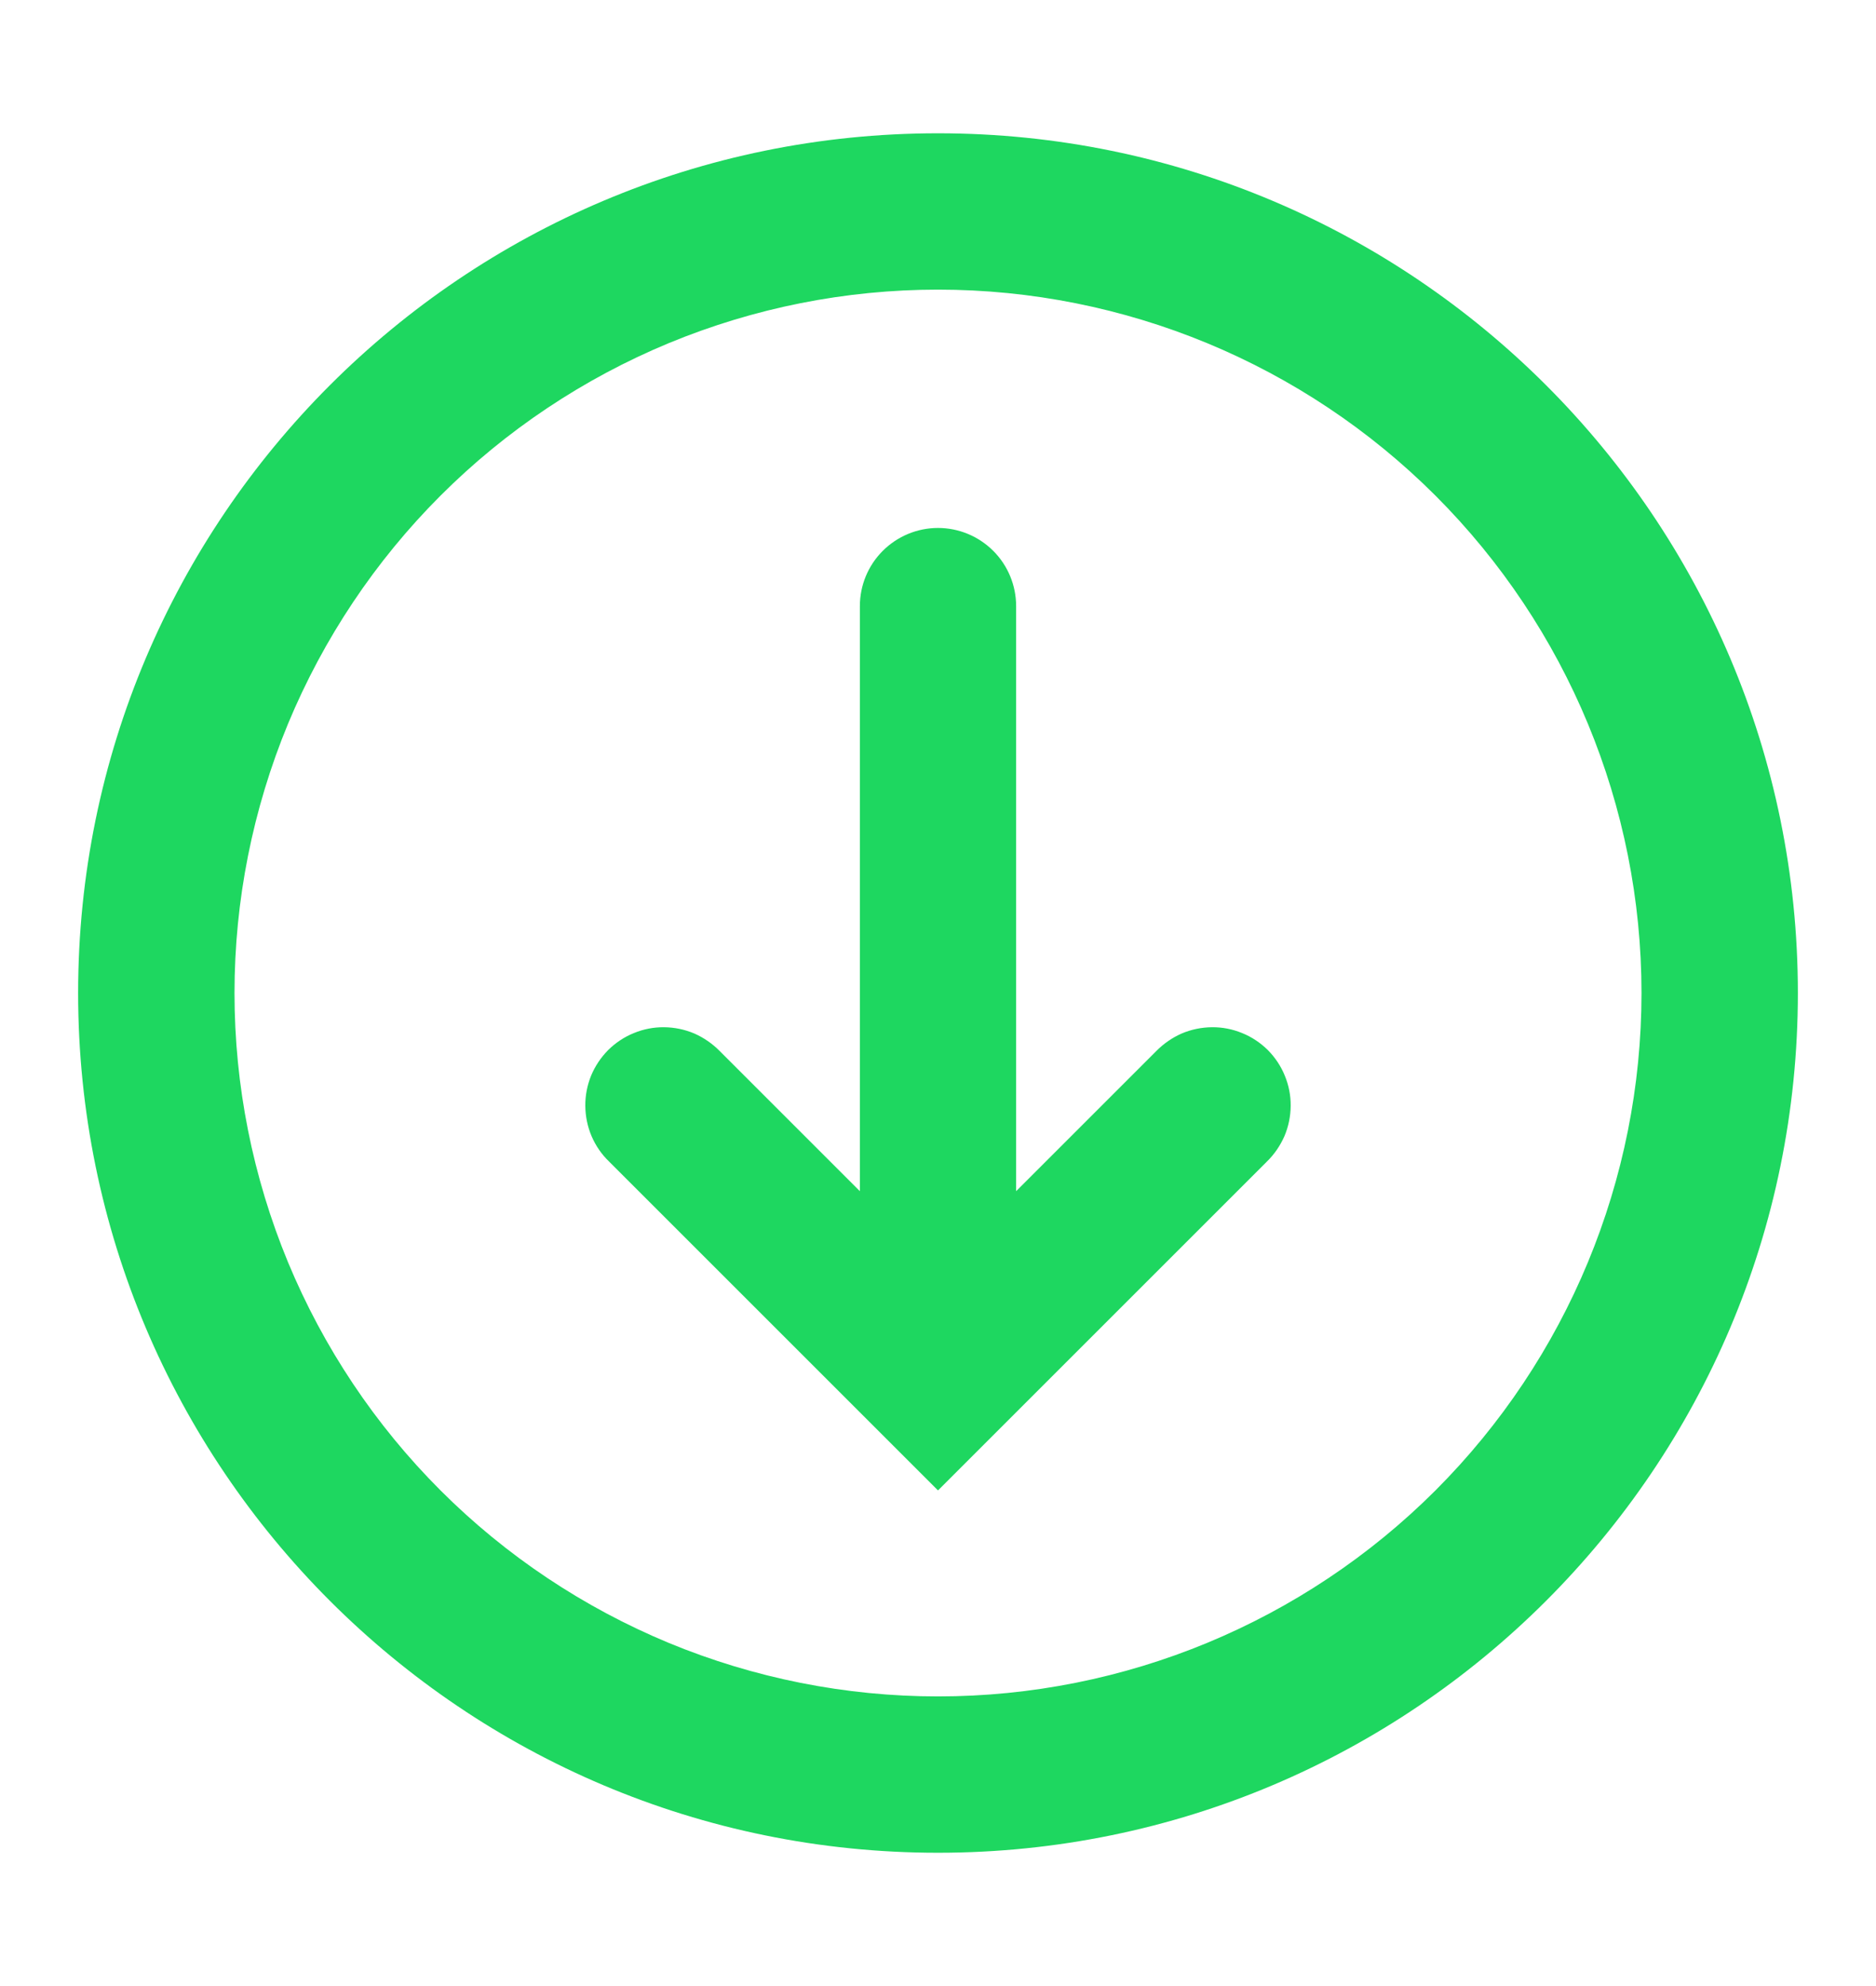 <svg width="17" height="18" viewBox="0 0 17 18" fill="none" xmlns="http://www.w3.org/2000/svg">
<path d="M8.5 2.625C7.663 2.625 6.834 2.79 6.06 3.11C5.287 3.431 4.584 3.9 3.992 4.492C3.4 5.084 2.931 5.787 2.61 6.56C2.29 7.334 2.125 8.163 2.125 9C2.125 9.837 2.29 10.666 2.61 11.44C2.931 12.213 3.4 12.916 3.992 13.508C4.584 14.1 5.287 14.569 6.06 14.89C6.834 15.21 7.663 15.375 8.5 15.375C10.191 15.375 11.812 14.703 13.008 13.508C14.203 12.312 14.875 10.691 14.875 9C14.875 7.309 14.203 5.688 13.008 4.492C11.812 3.297 10.191 2.625 8.5 2.625ZM0.708 9C0.708 4.697 4.197 1.208 8.5 1.208C12.803 1.208 16.292 4.697 16.292 9C16.292 13.303 12.803 16.792 8.5 16.792C4.197 16.792 0.708 13.303 0.708 9Z" fill="#1ED760"/>
<path d="M8.5 4.785C8.688 4.785 8.868 4.86 9.001 4.993C9.134 5.126 9.208 5.306 9.208 5.494V10.796L10.478 9.526C10.544 9.459 10.622 9.405 10.708 9.367C10.795 9.33 10.888 9.311 10.982 9.31C11.076 9.309 11.169 9.327 11.256 9.363C11.343 9.398 11.422 9.451 11.489 9.517C11.555 9.584 11.608 9.663 11.643 9.75C11.679 9.837 11.697 9.93 11.696 10.024C11.695 10.118 11.676 10.211 11.639 10.298C11.601 10.384 11.547 10.463 11.48 10.528L8.5 13.508L5.52 10.528C5.452 10.463 5.398 10.384 5.361 10.298C5.324 10.211 5.305 10.118 5.304 10.024C5.303 9.93 5.321 9.837 5.356 9.75C5.392 9.663 5.445 9.584 5.511 9.517C5.578 9.451 5.657 9.398 5.744 9.363C5.831 9.327 5.924 9.309 6.018 9.31C6.112 9.311 6.205 9.33 6.292 9.367C6.378 9.405 6.456 9.459 6.522 9.526L7.792 10.796V5.494C7.792 5.306 7.866 5.126 7.999 4.993C8.132 4.86 8.312 4.785 8.5 4.785Z" fill="#1ED760"/>
</svg>
